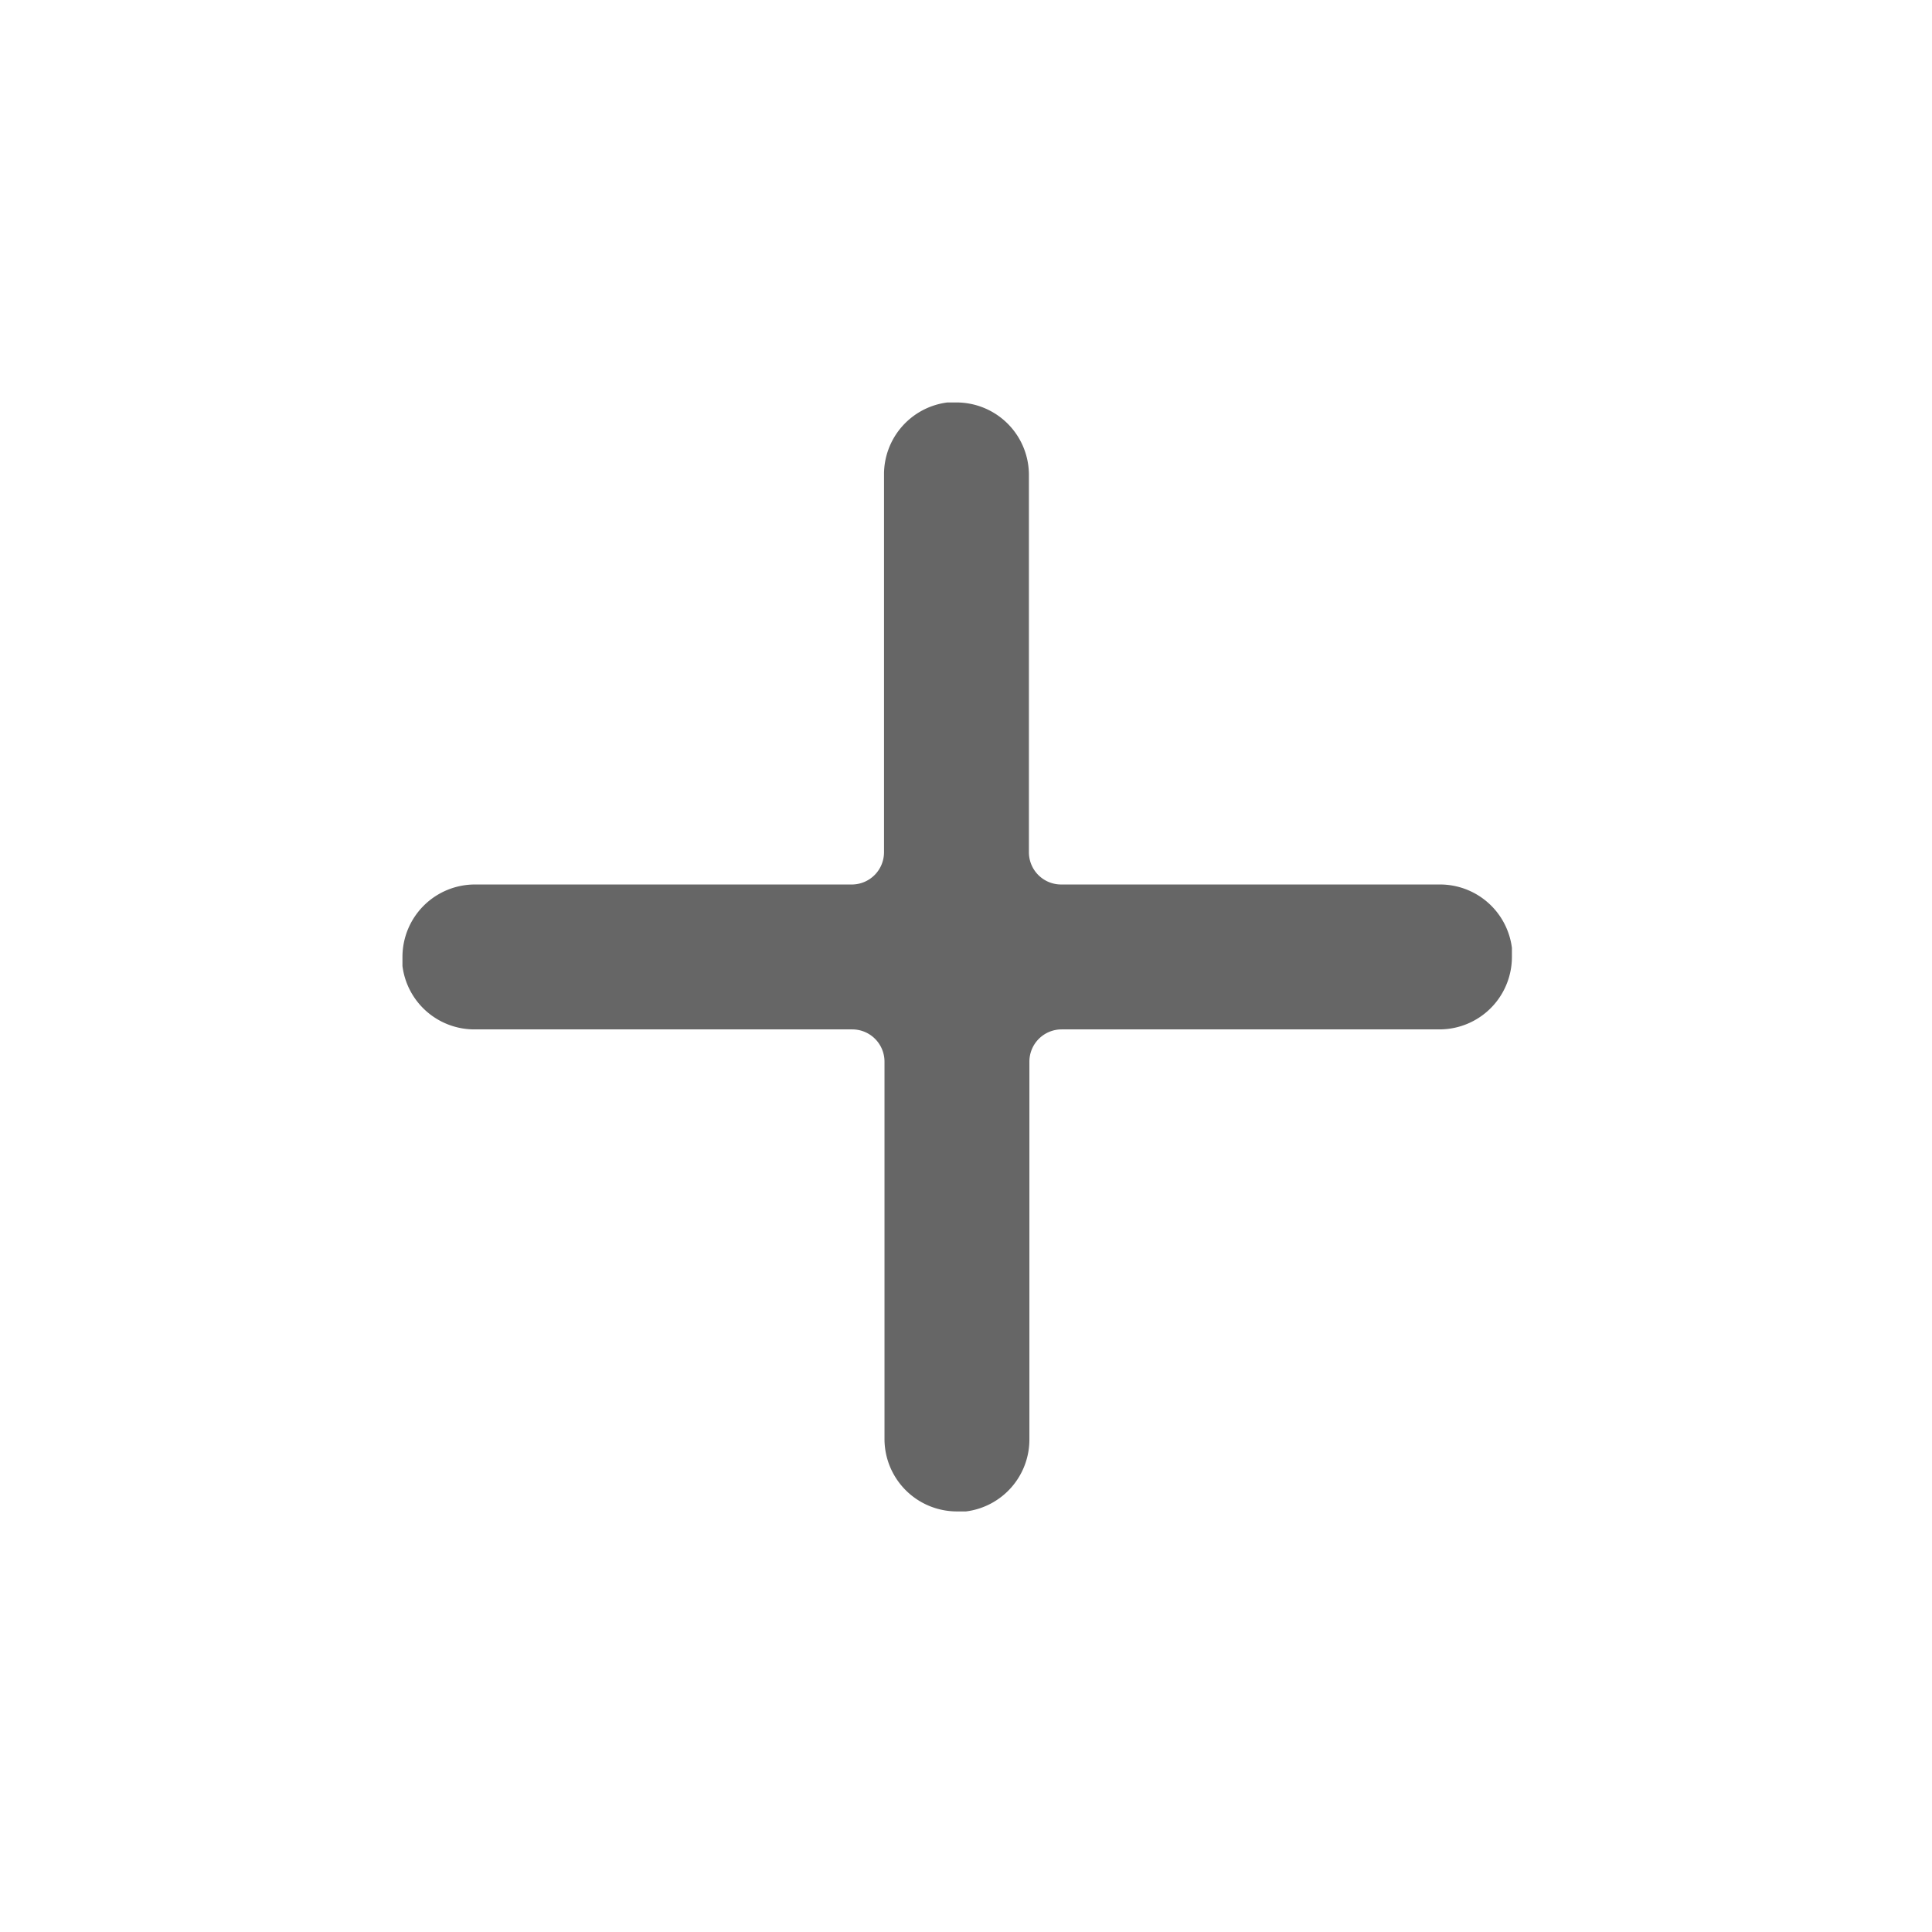 <svg xmlns="http://www.w3.org/2000/svg" width="16" height="16" viewBox="0 0 16 16"><defs><style>.a,.b{fill:#666666;}.a{opacity:0;}</style></defs><rect class="a" width="16" height="16"/><path class="b" d="M9.7,5.11a.6.6,0,0,1,.6.6V8.835a.267.267,0,0,0,.267.267H13.7a.6.6,0,0,1,.6.525l0,.075a.6.6,0,0,1-.6.6H10.571a.267.267,0,0,0-.267.267v3.125a.6.6,0,0,1-.525.6l-.075,0a.6.6,0,0,1-.6-.6V10.569a.267.267,0,0,0-.267-.267H5.712a.6.6,0,0,1-.6-.525l0-.075a.6.6,0,0,1,.6-.6H8.837A.267.267,0,0,0,9.1,8.835V5.71a.6.6,0,0,1,.525-.6Z" transform="translate(-1.779 -1.777)"/><style type="text/css" media="screen">path{vector-effect:non-scaling-stroke}</style></svg>